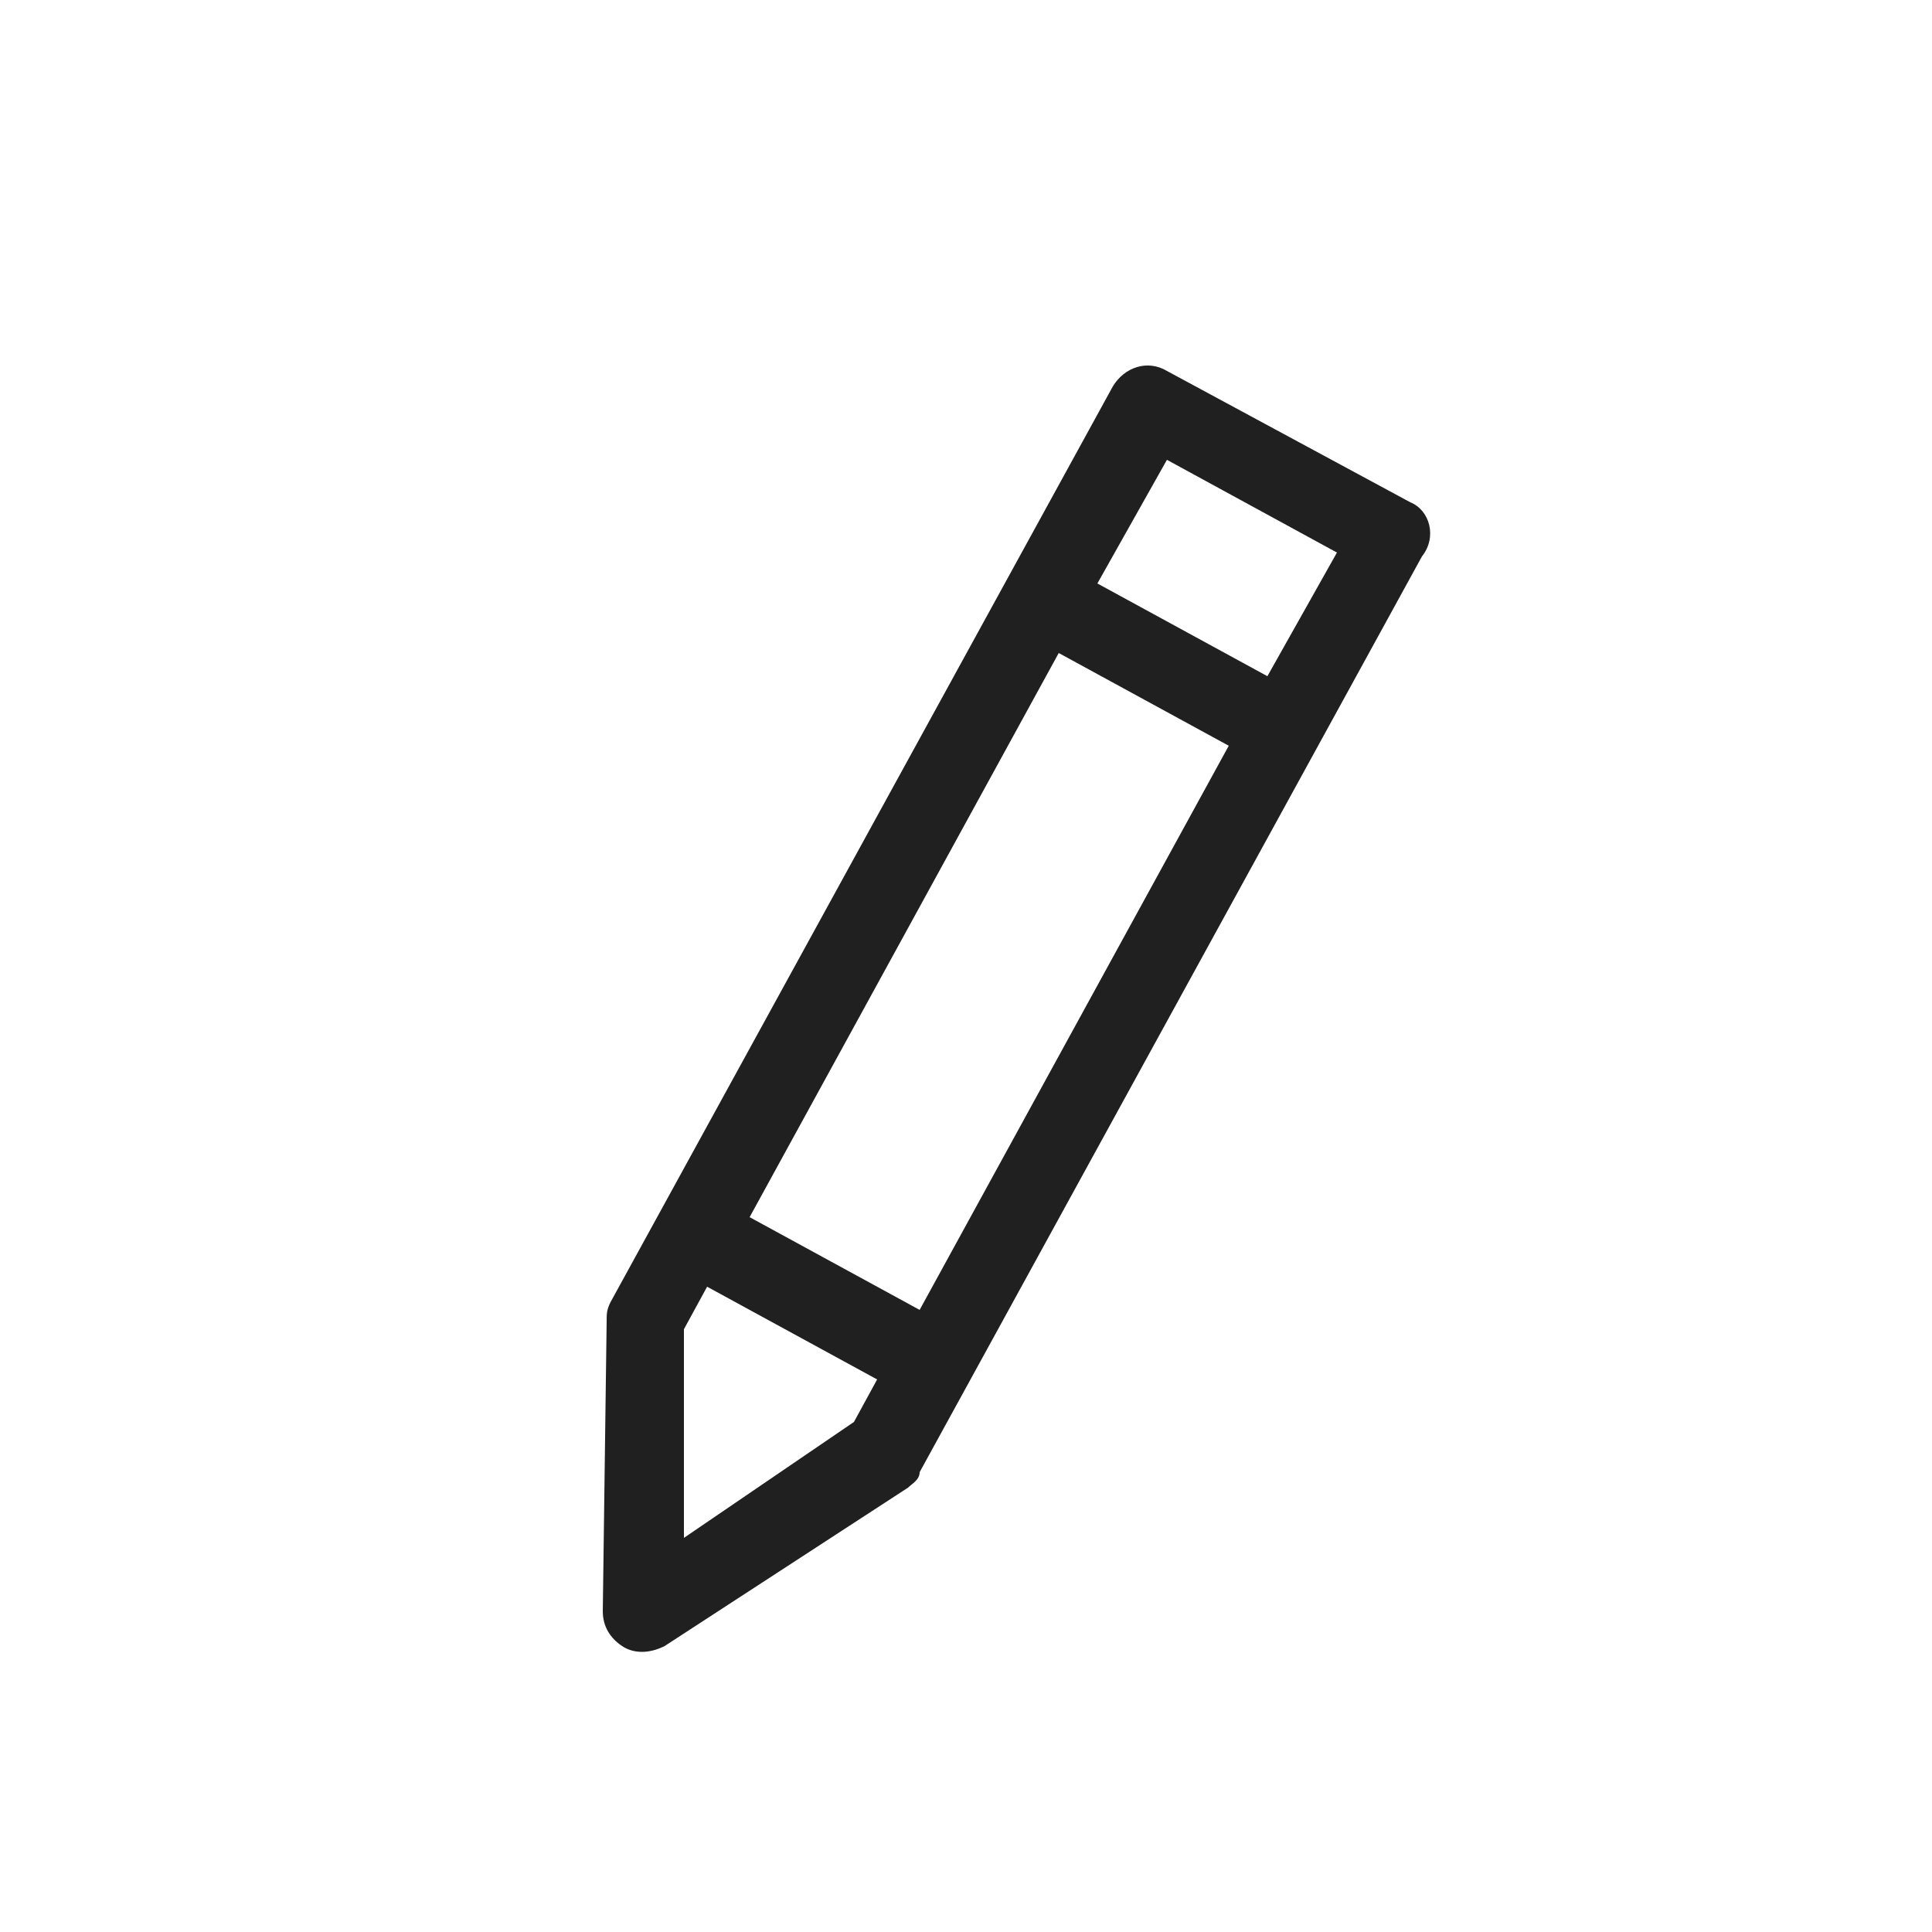 <?xml version="1.0" encoding="utf-8"?>
<!-- Generator: Adobe Illustrator 24.0.2, SVG Export Plug-In . SVG Version: 6.00 Build 0)  -->
<svg version="1.1" id="Layer_1" xmlns="http://www.w3.org/2000/svg" xmlns:xlink="http://www.w3.org/1999/xlink" x="0px" y="0px"
	 viewBox="0 0 50 50" style="enable-background:new 0 0 50 50;" xml:space="preserve">
<style type="text/css">
	.st0{fill:#202020;}
</style>
<path class="st0" d="M36.5,13l-6.3-3.4c-0.5-0.3-1.1-0.1-1.4,0.4l-13,23.7c-0.1,0.2-0.1,0.3-0.1,0.5l-0.1,7.5c0,0.4,0.2,0.7,0.5,0.9
	c0.3,0.2,0.7,0.2,1.1,0l6.3-4.1c0.1-0.1,0.3-0.2,0.3-0.4l13-23.7C37.2,13.9,37,13.2,36.5,13z M34.6,14.3l-1.8,3.2l-4.4-2.4l1.8-3.2
	L34.6,14.3z M31.8,19.3l-8,14.6l-4.4-2.4l8-14.6L31.8,19.3z M17.7,39.8l0-5.4l0.6-1.1l4.4,2.4l-0.6,1.1L17.7,39.8z"/>
</svg>
